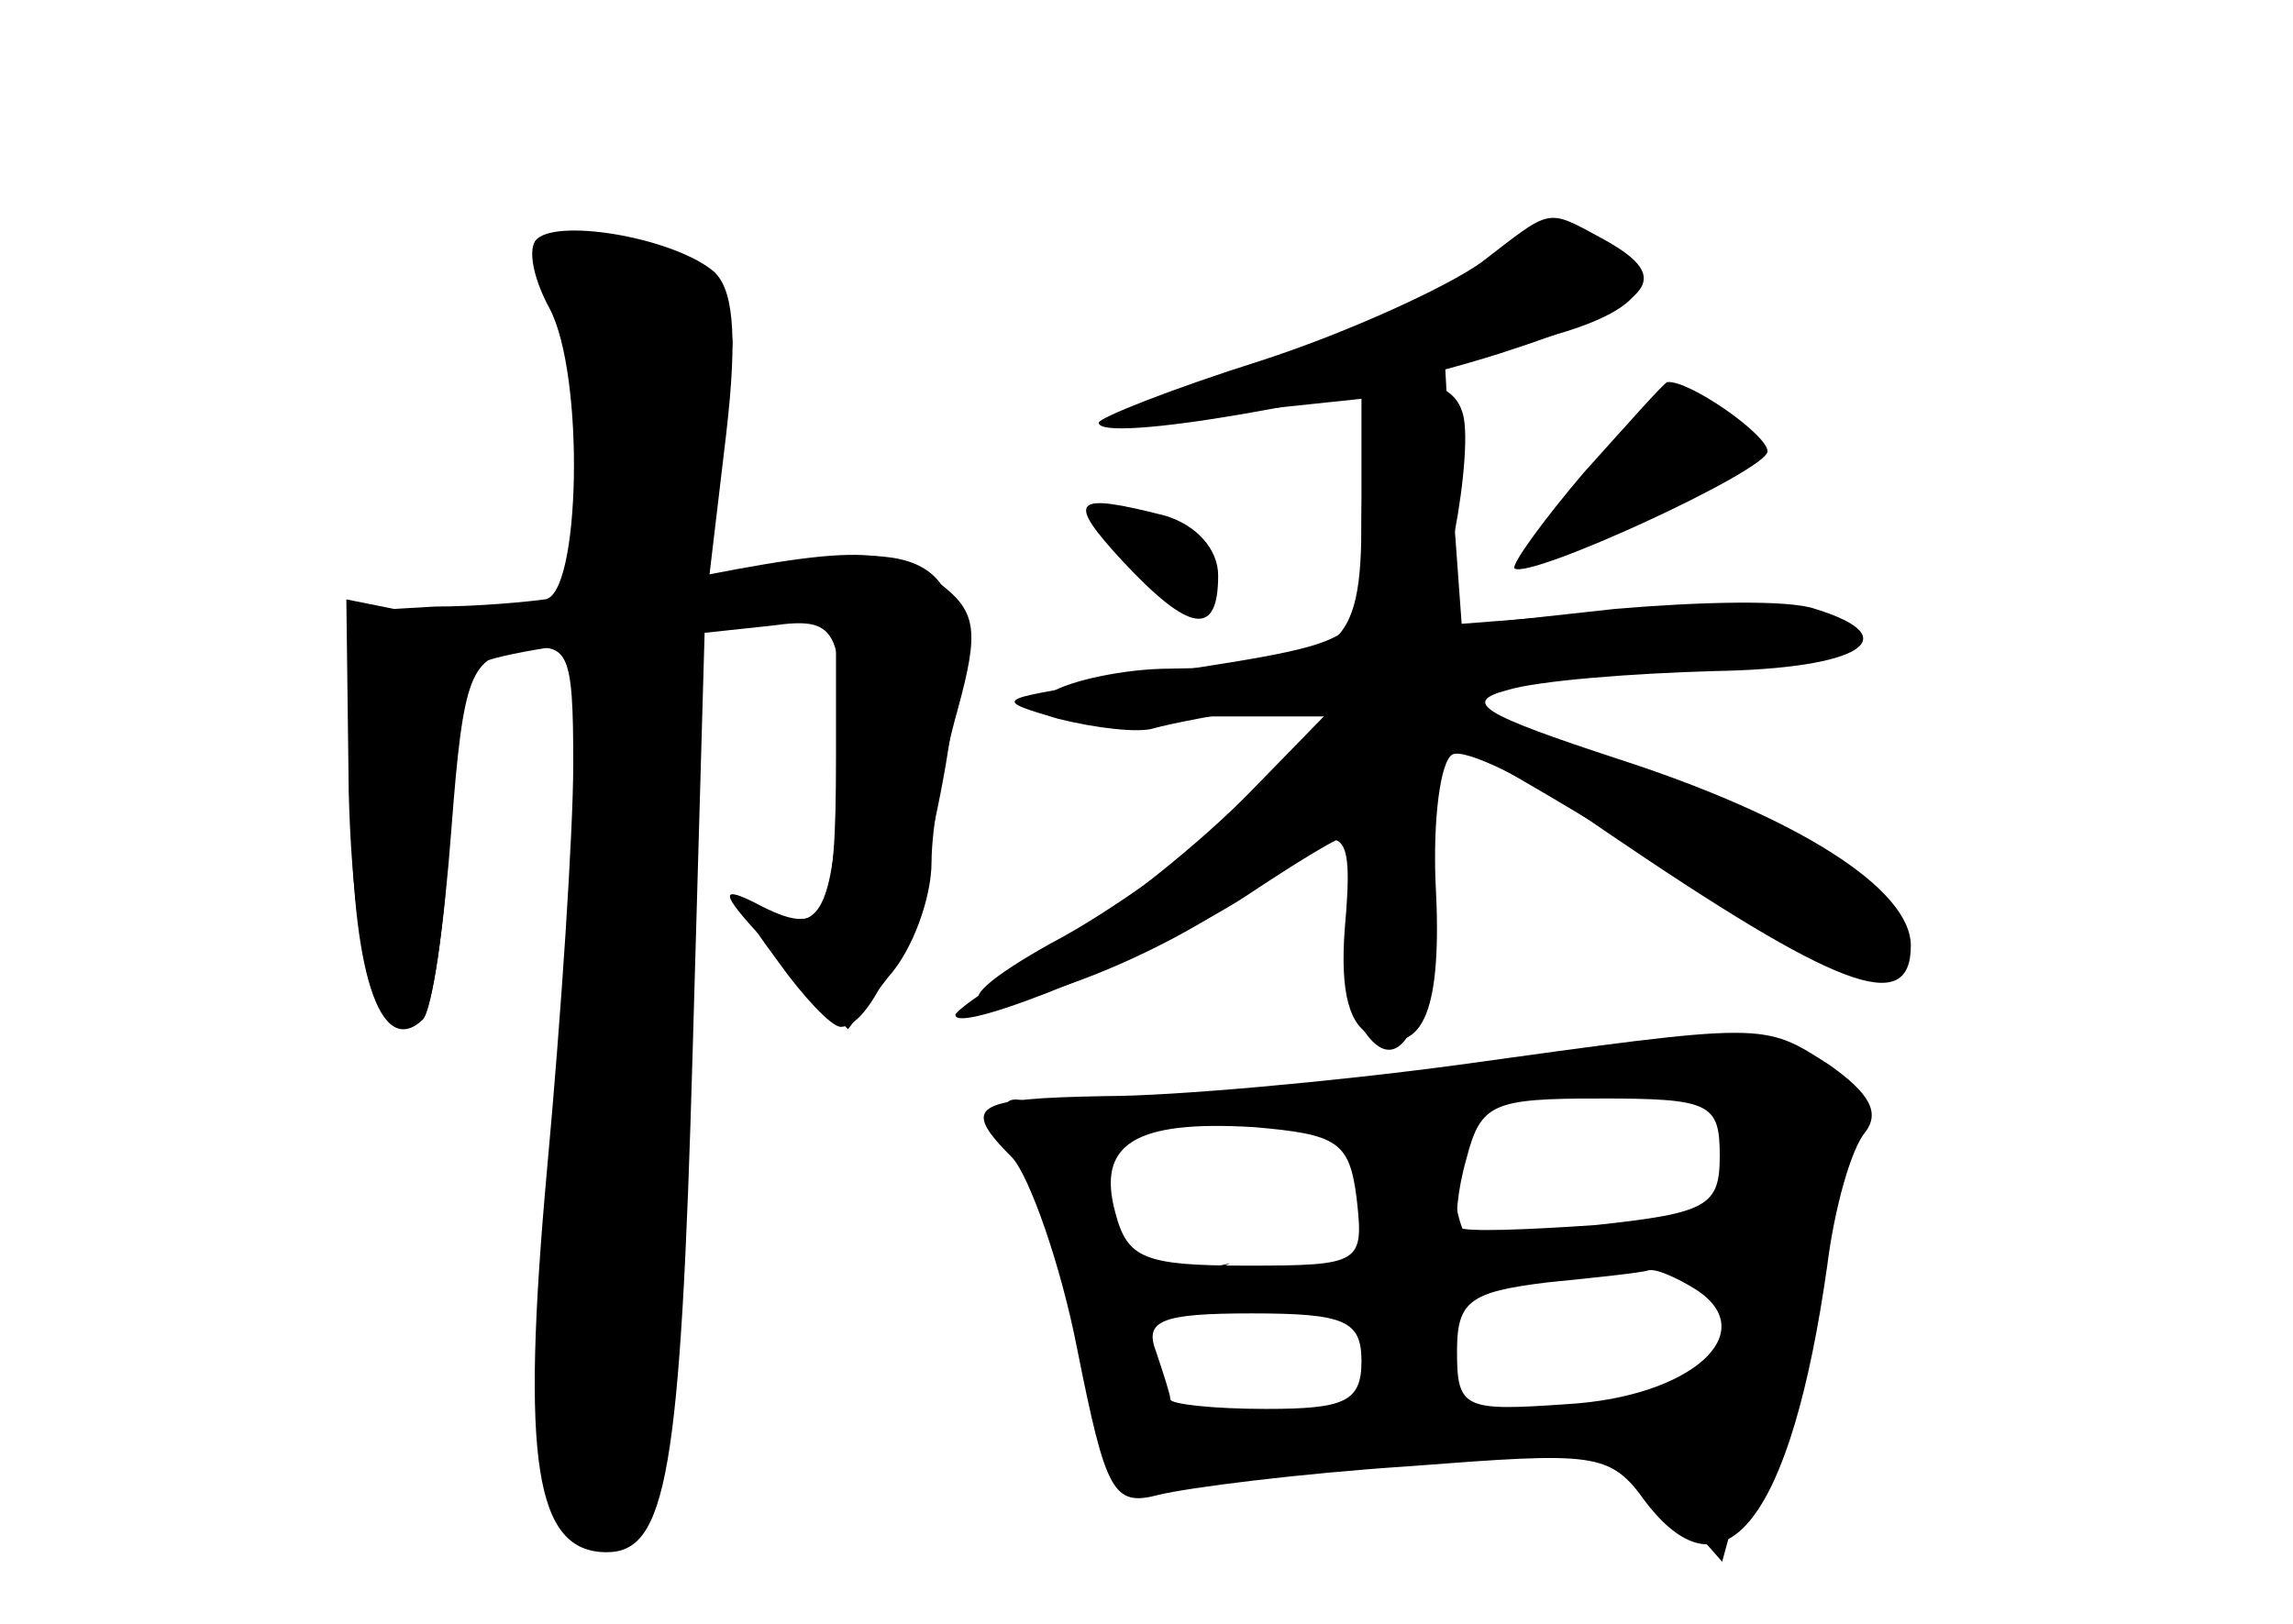 <?xml version="1.0" standalone="no"?>
<!DOCTYPE svg PUBLIC "-//W3C//DTD SVG 20010904//EN"
 "http://www.w3.org/TR/2001/REC-SVG-20010904/DTD/svg10.dtd">
<svg version="1.0" xmlns="http://www.w3.org/2000/svg"
 width="96pt" height="68pt" viewBox="0 0 96 68"
 preserveAspectRatio="xMidYMid meet">
<g transform="translate(0,68) scale(0.1,-0.1)" fill="#000000" stroke="none">
<g id="part-0" class="char-part">
  <path d="M224 579 c-3 -5 0 -17 6 -28 15 -28 13 -121 -2 -122 -7 -1 -28 -3
-46 -3 l-34 -2 -1 -78 c0 -72 12 -110 30 -93 4 4 9 40 12 80 5 65 8 72 29 75
20 3 22 0 22 -48 0 -28 -5 -105 -11 -170 -11 -122 -5 -160 25 -160 25 0 31 33
36 210 l5 175 28 3 c29 4 31 -1 28 -68 -2 -50 -8 -61 -27 -53 -16 6 -15 3 2
-20 10 -14 22 -27 26 -27 14 0 33 46 44 110 13 78 2 94 -60 85 l-39 -6 7 59
c5 43 3 62 -6 69 -18 14 -67 22 -74 12z"/>
  <path d="M611 563 c-19 -13 -53 -28 -75 -34 -75 -20 -83 -28 -23 -22 l57 6 0
-50 c0 -56 -8 -62 -80 -63 -19 0 -42 -5 -50 -10 -11 -7 5 -10 53 -10 l67 0
-37 -36 c-21 -19 -58 -46 -83 -59 -25 -14 -37 -24 -27 -25 24 0 83 25 114 50
36 28 40 26 36 -19 -2 -27 2 -41 12 -45 21 -8 29 11 26 65 -1 26 2 50 7 53 5
3 34 -11 64 -32 97 -66 128 -78 128 -48 0 24 -48 54 -122 78 -58 19 -66 24
-47 29 13 4 52 7 87 8 61 1 81 14 42 26 -11 4 -49 3 -84 0 l-64 -7 -4 55 -3
54 43 12 c45 12 51 29 16 41 -12 4 -31 -1 -53 -17z"/>
  <path d="M663 482 c-17 -20 -30 -38 -29 -40 6 -5 106 41 106 49 0 7 -33 30
-42 29 -2 -1 -17 -18 -35 -38z"/>
  <path d="M470 445 c28 -30 40 -32 40 -6 0 11 -9 21 -22 25 -39 10 -42 7 -18
-19z"/>
  <path d="M610 234 c-52 -7 -119 -13 -147 -13 -56 -1 -61 -4 -39 -26 7 -8 20
-44 27 -80 12 -60 15 -66 34 -61 12 3 59 9 105 12 78 6 84 6 99 -15 33 -43 61
-7 76 99 3 24 10 49 16 56 6 8 2 16 -15 28 -28 18 -26 18 -156 0z m110 -38 c0
-21 -5 -24 -52 -29 -29 -2 -55 -3 -57 -1 -2 2 -1 15 3 29 6 23 11 25 56 25 46
0 50 -2 50 -24z m-152 -18 c3 -27 2 -28 -46 -28 -43 0 -50 3 -55 22 -8 29 8
39 58 36 35 -3 40 -6 43 -30z m142 -38 c28 -18 -2 -45 -54 -48 -43 -3 -46 -2
-46 22 0 21 5 25 38 29 20 2 39 4 42 5 3 1 12 -3 20 -8z m-140 -30 c0 -17 -7
-20 -40 -20 -22 0 -40 2 -40 4 0 2 -3 11 -6 20 -5 13 2 16 40 16 39 0 46 -3
46 -20z"/>
</g>
<g id="part-1" class="char-part">
  <path d="M234 563 c15 -38 17 -137 6 -283 -16 -202 -16 -216 0 -234 28 -35 37
0 44 177 7 186 14 282 22 309 6 19 -30 48 -59 48 -14 0 -17 -5 -13 -17z"/>
</g>
<g id="part-2" class="char-part">
  <path d="M265 433 c-38 -7 -81 -12 -95 -9 l-25 5 1 -81 c2 -74 14 -112 31 -94
4 4 9 37 11 74 2 37 7 70 11 73 3 4 39 10 79 14 l72 7 0 -59 c0 -68 -4 -77
-34 -61 -16 8 -14 3 9 -21 l30 -32 17 22 c10 11 18 33 18 48 0 14 5 43 11 64
9 33 8 41 -8 53 -22 16 -37 16 -128 -3z"/>
</g>
<g id="part-3" class="char-part">
  <path d="M620 570 c-14 -10 -55 -29 -92 -41 -38 -12 -68 -24 -68 -26 0 -9 105
9 168 29 65 21 74 31 43 48 -24 13 -21 13 -51 -10z"/>
</g>
<g id="part-4" class="char-part">
  <path d="M577 513 c-4 -3 -7 -28 -7 -54 0 -52 11 -46 -110 -65 -43 -7 -44 -7
-17 -15 16 -4 34 -6 40 -4 7 2 28 6 47 9 l34 6 -39 -40 c-22 -23 -59 -52 -82
-66 -24 -14 -43 -27 -43 -29 0 -9 87 27 122 50 21 14 39 25 42 25 2 0 3 -15 1
-33 -2 -19 0 -40 5 -47 16 -26 30 3 30 61 0 32 3 59 6 59 3 0 43 -23 90 -52
67 -41 87 -49 97 -39 20 20 -35 58 -119 83 -40 12 -69 25 -63 29 6 3 43 7 81
8 77 2 98 8 77 22 -8 5 -48 6 -90 3 l-77 -6 7 39 c4 21 6 44 3 51 -4 13 -25
16 -35 5z"/>
</g>
<g id="part-5" class="char-part">
  <path d="M709 239 c-19 -12 9 -30 36 -24 16 4 15 2 -3 -7 -19 -9 -23 -17 -18
-39 7 -37 -12 -92 -30 -85 -20 8 -17 -7 6 -34 l21 -24 6 22 c3 12 10 22 15 22
6 0 8 11 6 25 -3 14 -1 25 4 25 5 0 7 4 3 9 -3 5 1 28 9 50 13 40 13 41 -14
55 -17 8 -33 10 -41 5z"/>
  <path d="M670 230 c-9 -6 -10 -10 -3 -10 6 0 15 5 18 10 8 12 4 12 -15 0z"/>
  <path d="M570 217 c0 -7 5 -18 12 -25 9 -9 9 -12 -1 -12 -7 0 -11 -6 -8 -12 2
-7 -5 -19 -17 -26 -13 -8 -14 -11 -4 -8 9 3 22 -3 30 -12 11 -13 11 -14 -1 -7
-11 6 -13 4 -8 -7 3 -9 2 -19 -3 -24 -5 -5 7 -10 27 -11 30 -1 33 0 18 10 -13
10 -14 18 -6 41 6 15 8 32 5 38 -4 6 -7 24 -6 39 0 22 -4 29 -19 29 -10 0 -19
-6 -19 -13z"/>
  <path d="M420 210 c0 -5 7 -10 16 -10 11 0 14 -5 10 -16 -3 -9 -3 -21 0 -26 4
-6 8 -27 10 -46 3 -35 18 -61 29 -50 10 10 -7 58 -18 51 -6 -4 -7 -1 -3 6 5 7
18 17 30 22 l21 10 -22 -5 c-22 -4 -33 10 -33 44 0 10 -7 21 -16 24 -21 8 -24
8 -24 -4z"/>
  <path d="M488 213 c6 -2 18 -2 25 0 6 3 1 5 -13 5 -14 0 -19 -2 -12 -5z"/>
  <path d="M668 153 c6 -2 18 -2 25 0 6 3 1 5 -13 5 -14 0 -19 -2 -12 -5z"/>
  <path d="M640 86 c0 -2 7 -6 15 -10 8 -3 15 -1 15 4 0 6 -7 10 -15 10 -8 0
-15 -2 -15 -4z"/>
  <path d="M513 73 c9 -2 23 -2 30 0 6 3 -1 5 -18 5 -16 0 -22 -2 -12 -5z"/>
</g>
</g>
</svg>